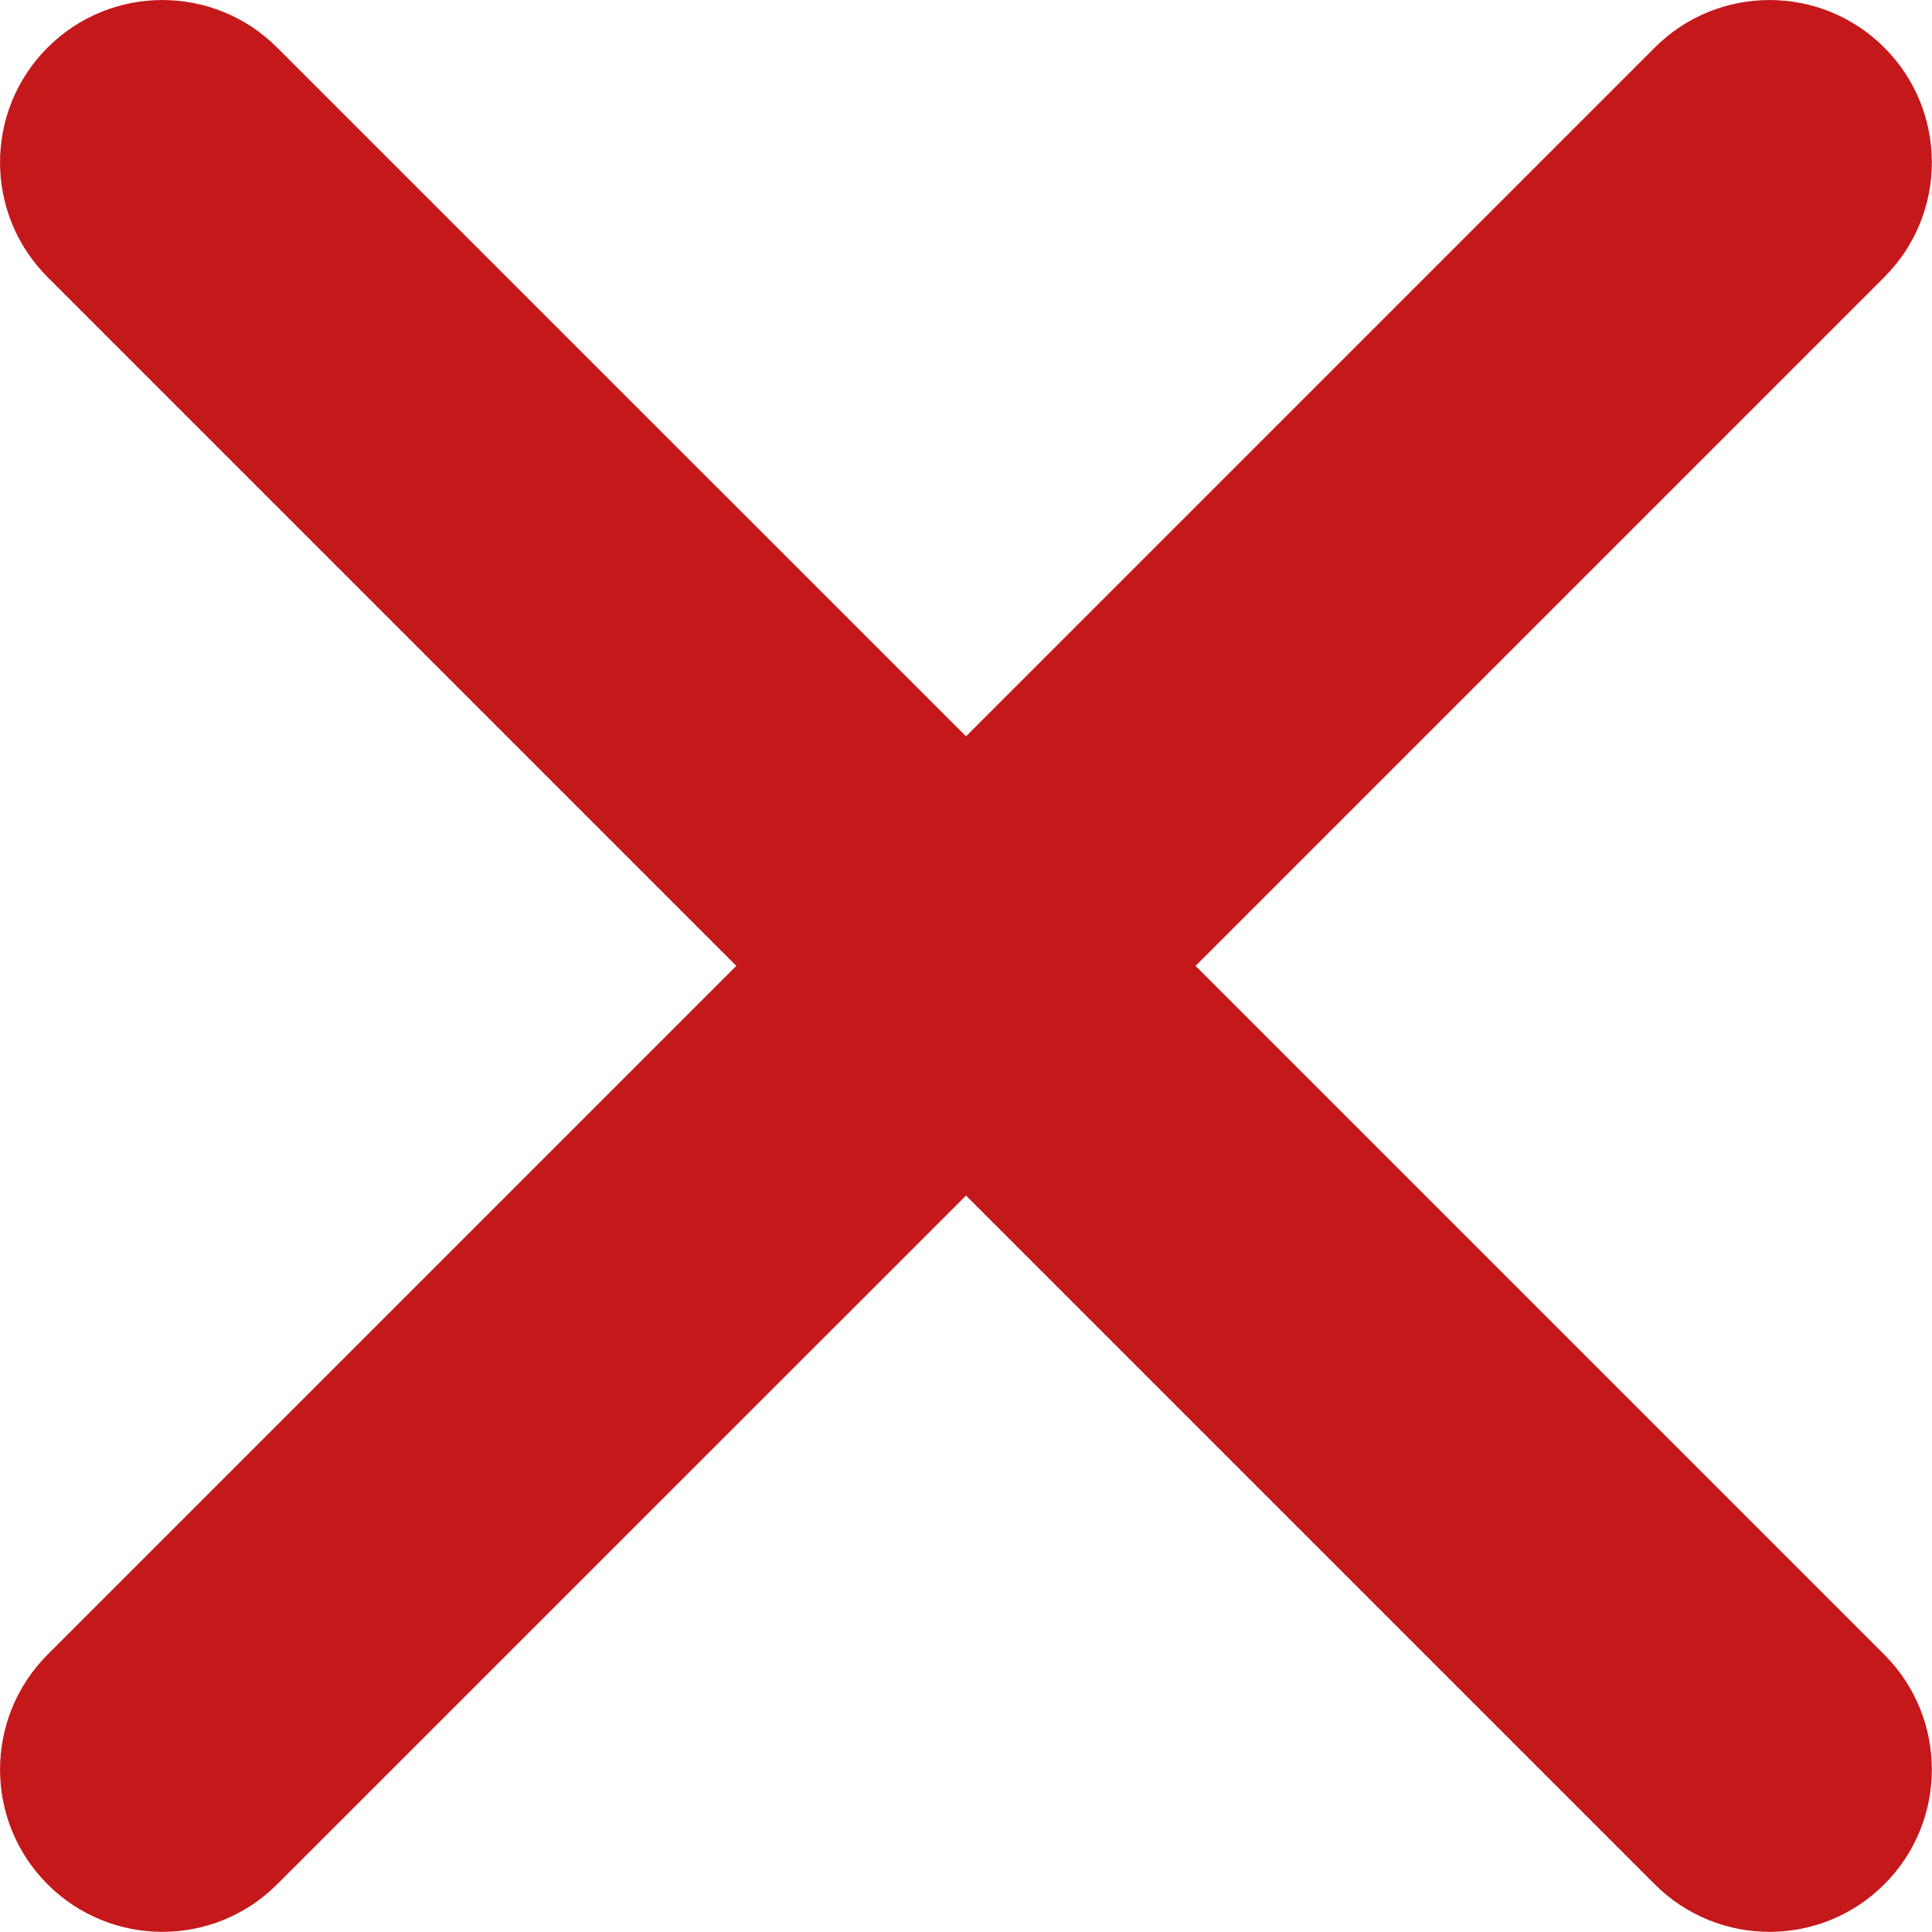 <svg width="16" height="16" viewBox="0 0 16 16" fill="none" xmlns="http://www.w3.org/2000/svg">
<g clip-path="url(#clip0_79_60)">
<path fill-rule="evenodd" clip-rule="evenodd" d="M9.901 7.999L15.605 2.295C16.13 1.77 16.13 0.919 15.605 0.394C15.08 -0.131 14.229 -0.131 13.704 0.394L8 6.098L2.295 0.394C1.77 -0.131 0.919 -0.131 0.394 0.394C-0.131 0.919 -0.131 1.77 0.394 2.295L6.098 7.999L0.394 13.703C-0.131 14.229 -0.131 15.08 0.394 15.605C0.919 16.13 1.77 16.13 2.295 15.605L8 9.901L13.704 15.605C14.229 16.13 15.08 16.13 15.605 15.605C16.13 15.08 16.13 14.229 15.605 13.703L9.901 7.999Z" fill="#C5181B"/>
</g>
<defs>
<clipPath id="clip0_79_60">
<rect width="16" height="16" fill="white"/>
</clipPath>
</defs>
</svg>

